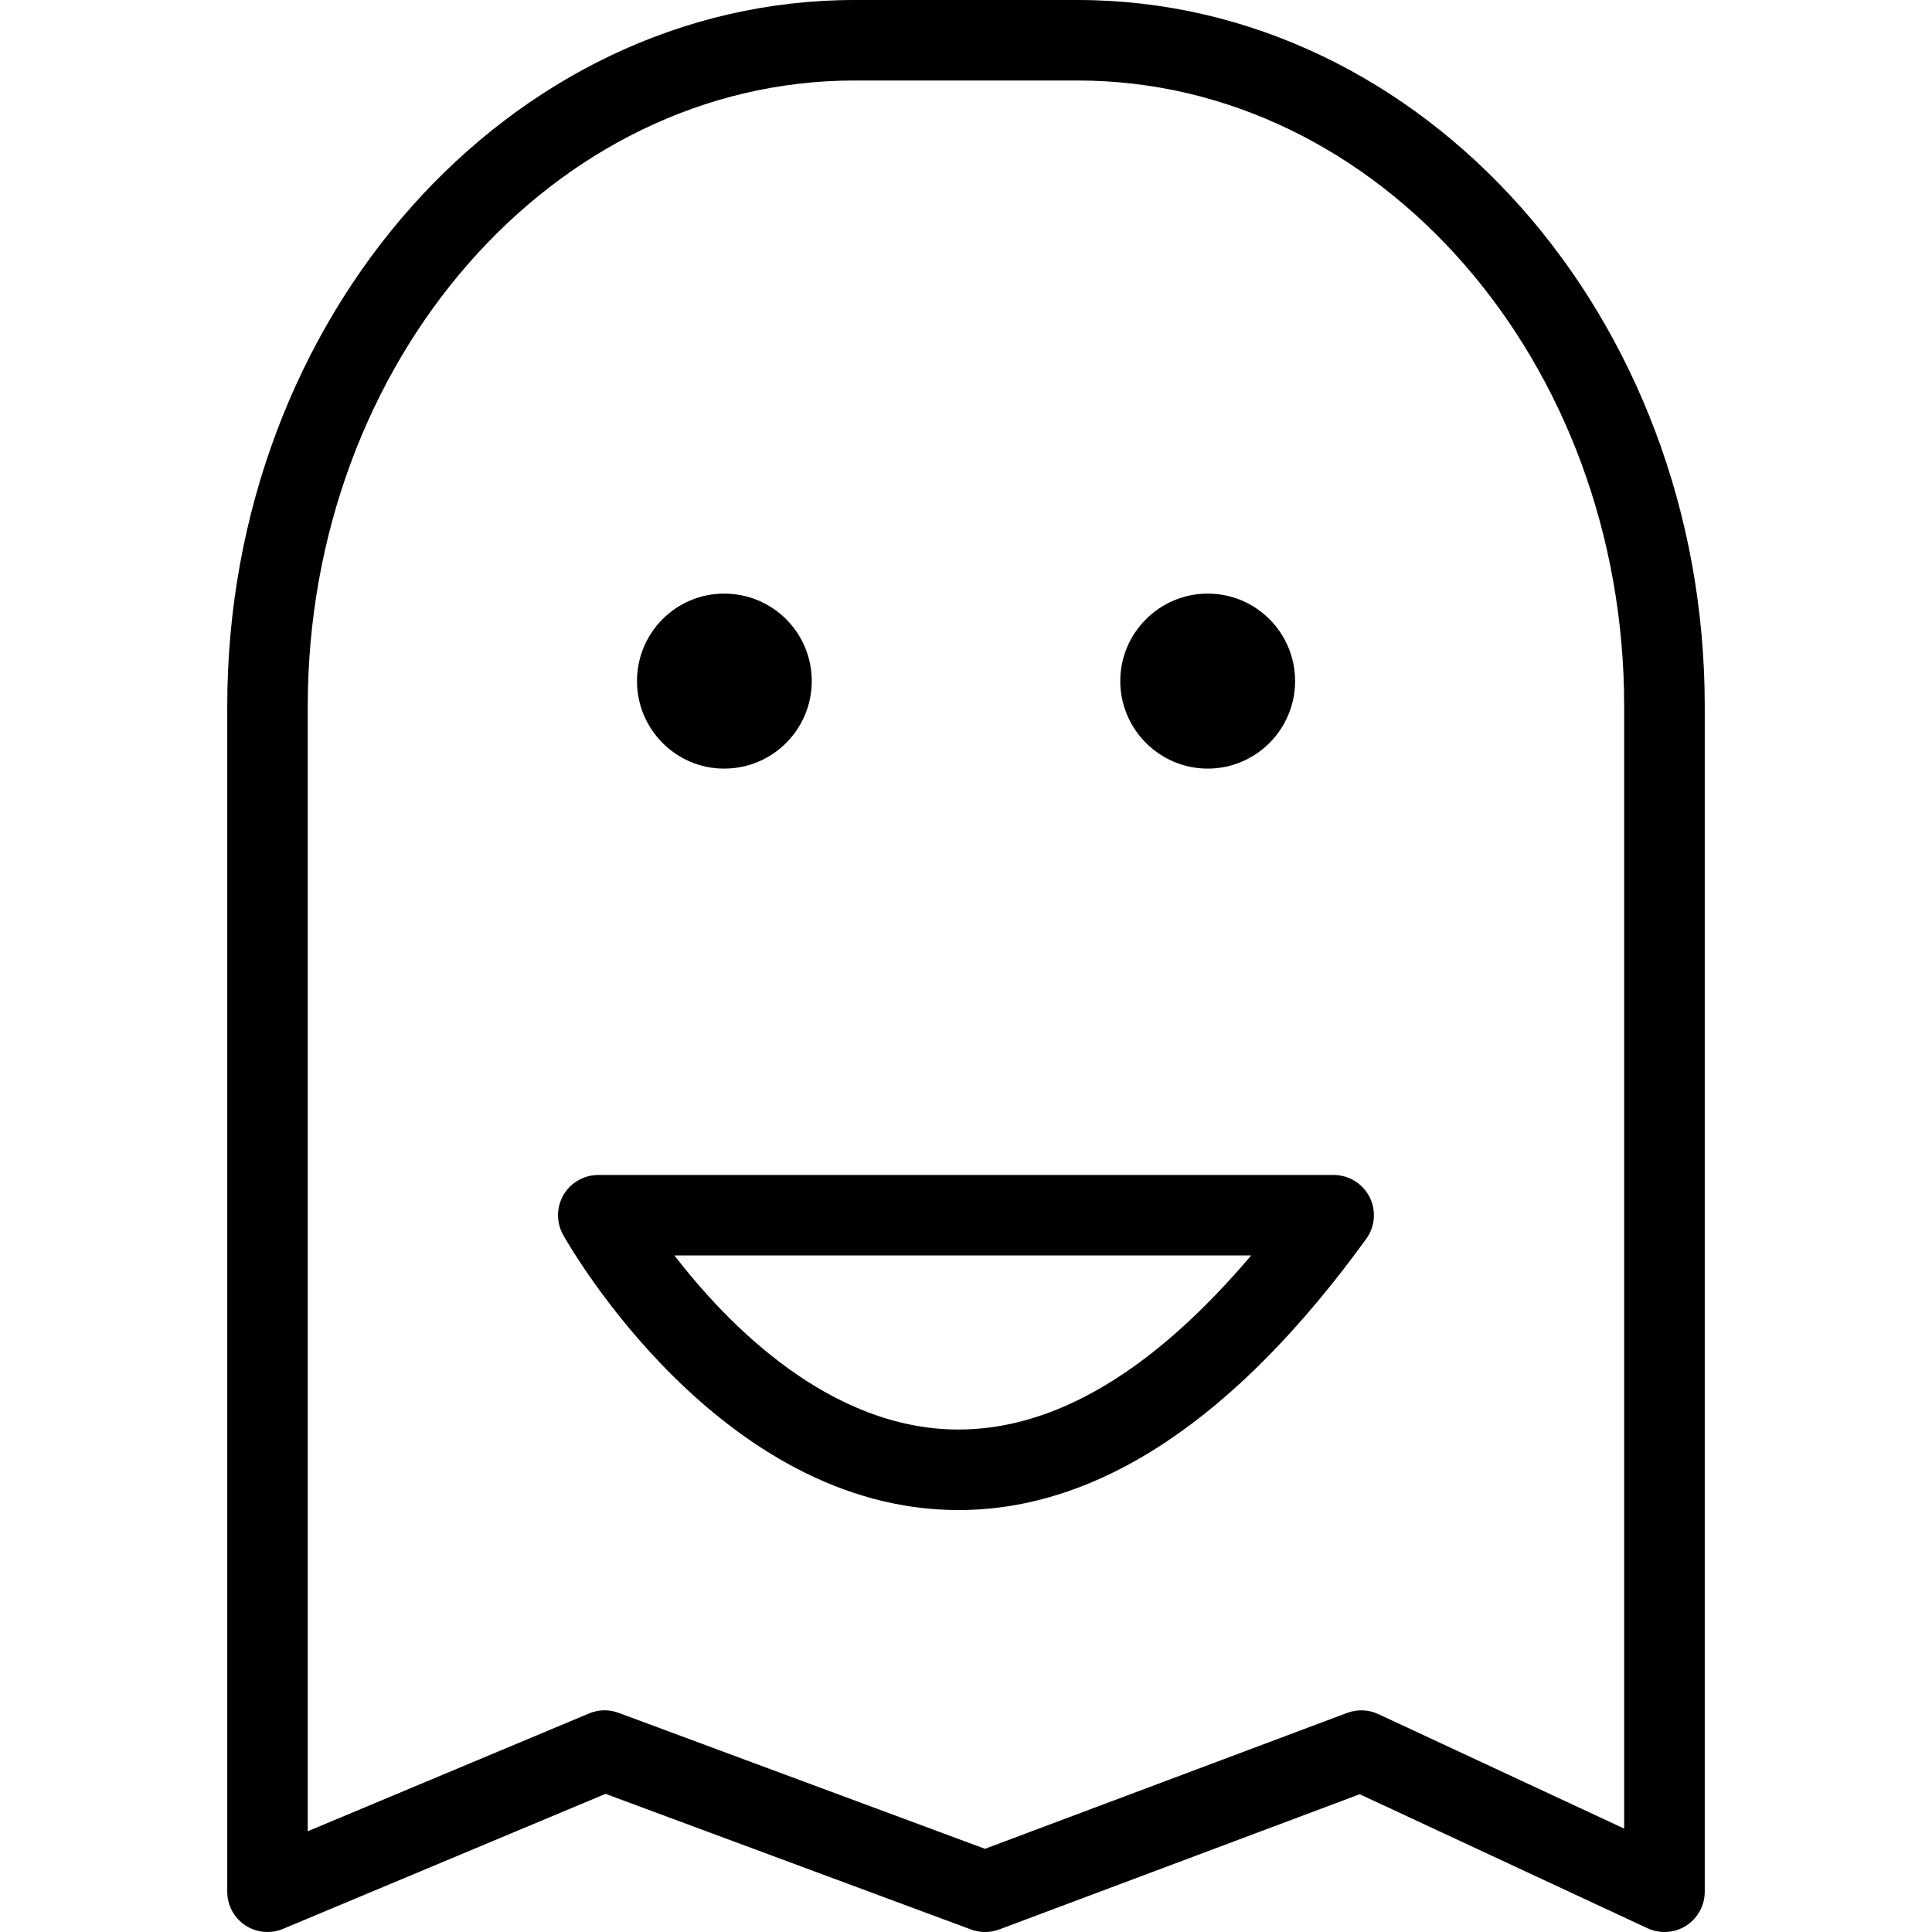 <?xml version="1.0" encoding="utf-8"?>
<!-- Generator: Adobe Illustrator 16.0.0, SVG Export Plug-In . SVG Version: 6.00 Build 0)  -->
<!DOCTYPE svg PUBLIC "-//W3C//DTD SVG 1.1//EN" "http://www.w3.org/Graphics/SVG/1.1/DTD/svg11.dtd">
<svg version="1.1" id="Layer_1" xmlns="http://www.w3.org/2000/svg" xmlns:xlink="http://www.w3.org/1999/xlink" x="0px" y="0px"
	 width="48px" height="48px" viewBox="0 0 48 48" enable-background="new 0 0 48 48" xml:space="preserve">
<g>
	<path d="M6.646,48c-0.194,0-0.387-0.057-0.554-0.167C5.813,47.647,5.646,47.335,5.646,47V17.546C5.646,7.871,12.638,0,21.233,0
		h5.537c8.593,0,15.584,7.871,15.584,17.546V47c0,0.342-0.175,0.659-0.463,0.844c-0.288,0.183-0.651,0.206-0.959,0.063l-7.15-3.33
		l-8.957,3.36c-0.225,0.083-0.473,0.086-0.699,0.001l-9.082-3.37l-8.011,3.354C6.908,47.975,6.777,48,6.646,48z M15.021,42.492
		c0.118,0,0.235,0.021,0.348,0.063l9.102,3.378l9-3.377c0.25-0.093,0.531-0.083,0.773,0.03l6.108,2.845V17.546
		C40.354,8.974,34.26,2,26.77,2h-5.537C13.741,2,7.646,8.974,7.646,17.546v27.951l6.989-2.927
		C14.758,42.519,14.89,42.492,15.021,42.492z"/>
	<g>
		<path d="M20.168,16.921c0,1.198-0.97,2.175-2.178,2.175c-1.194,0-2.164-0.977-2.164-2.175c0-1.2,0.969-2.173,2.164-2.173
			C19.198,14.748,20.168,15.721,20.168,16.921z"/>
		<path d="M32.176,16.921c0,1.198-0.97,2.175-2.171,2.175c-1.194,0-2.172-0.977-2.172-2.175c0-1.2,0.978-2.173,2.172-2.173
			C31.206,14.748,32.176,15.721,32.176,16.921z"/>
	</g>
	<path d="M23.815,37.517c-5.932,0-9.667-6.558-9.824-6.837c-0.173-0.31-0.169-0.688,0.01-0.994c0.18-0.306,0.508-0.494,0.863-0.494
		h18.27c0.376,0,0.72,0.211,0.891,0.545c0.171,0.335,0.14,0.737-0.081,1.042C30.704,35.25,27.297,37.517,23.815,37.517z
		 M16.755,31.191c1.329,1.723,3.864,4.325,7.06,4.325c2.397,0,4.836-1.453,7.27-4.325H16.755z"/>
</g>
</svg>

